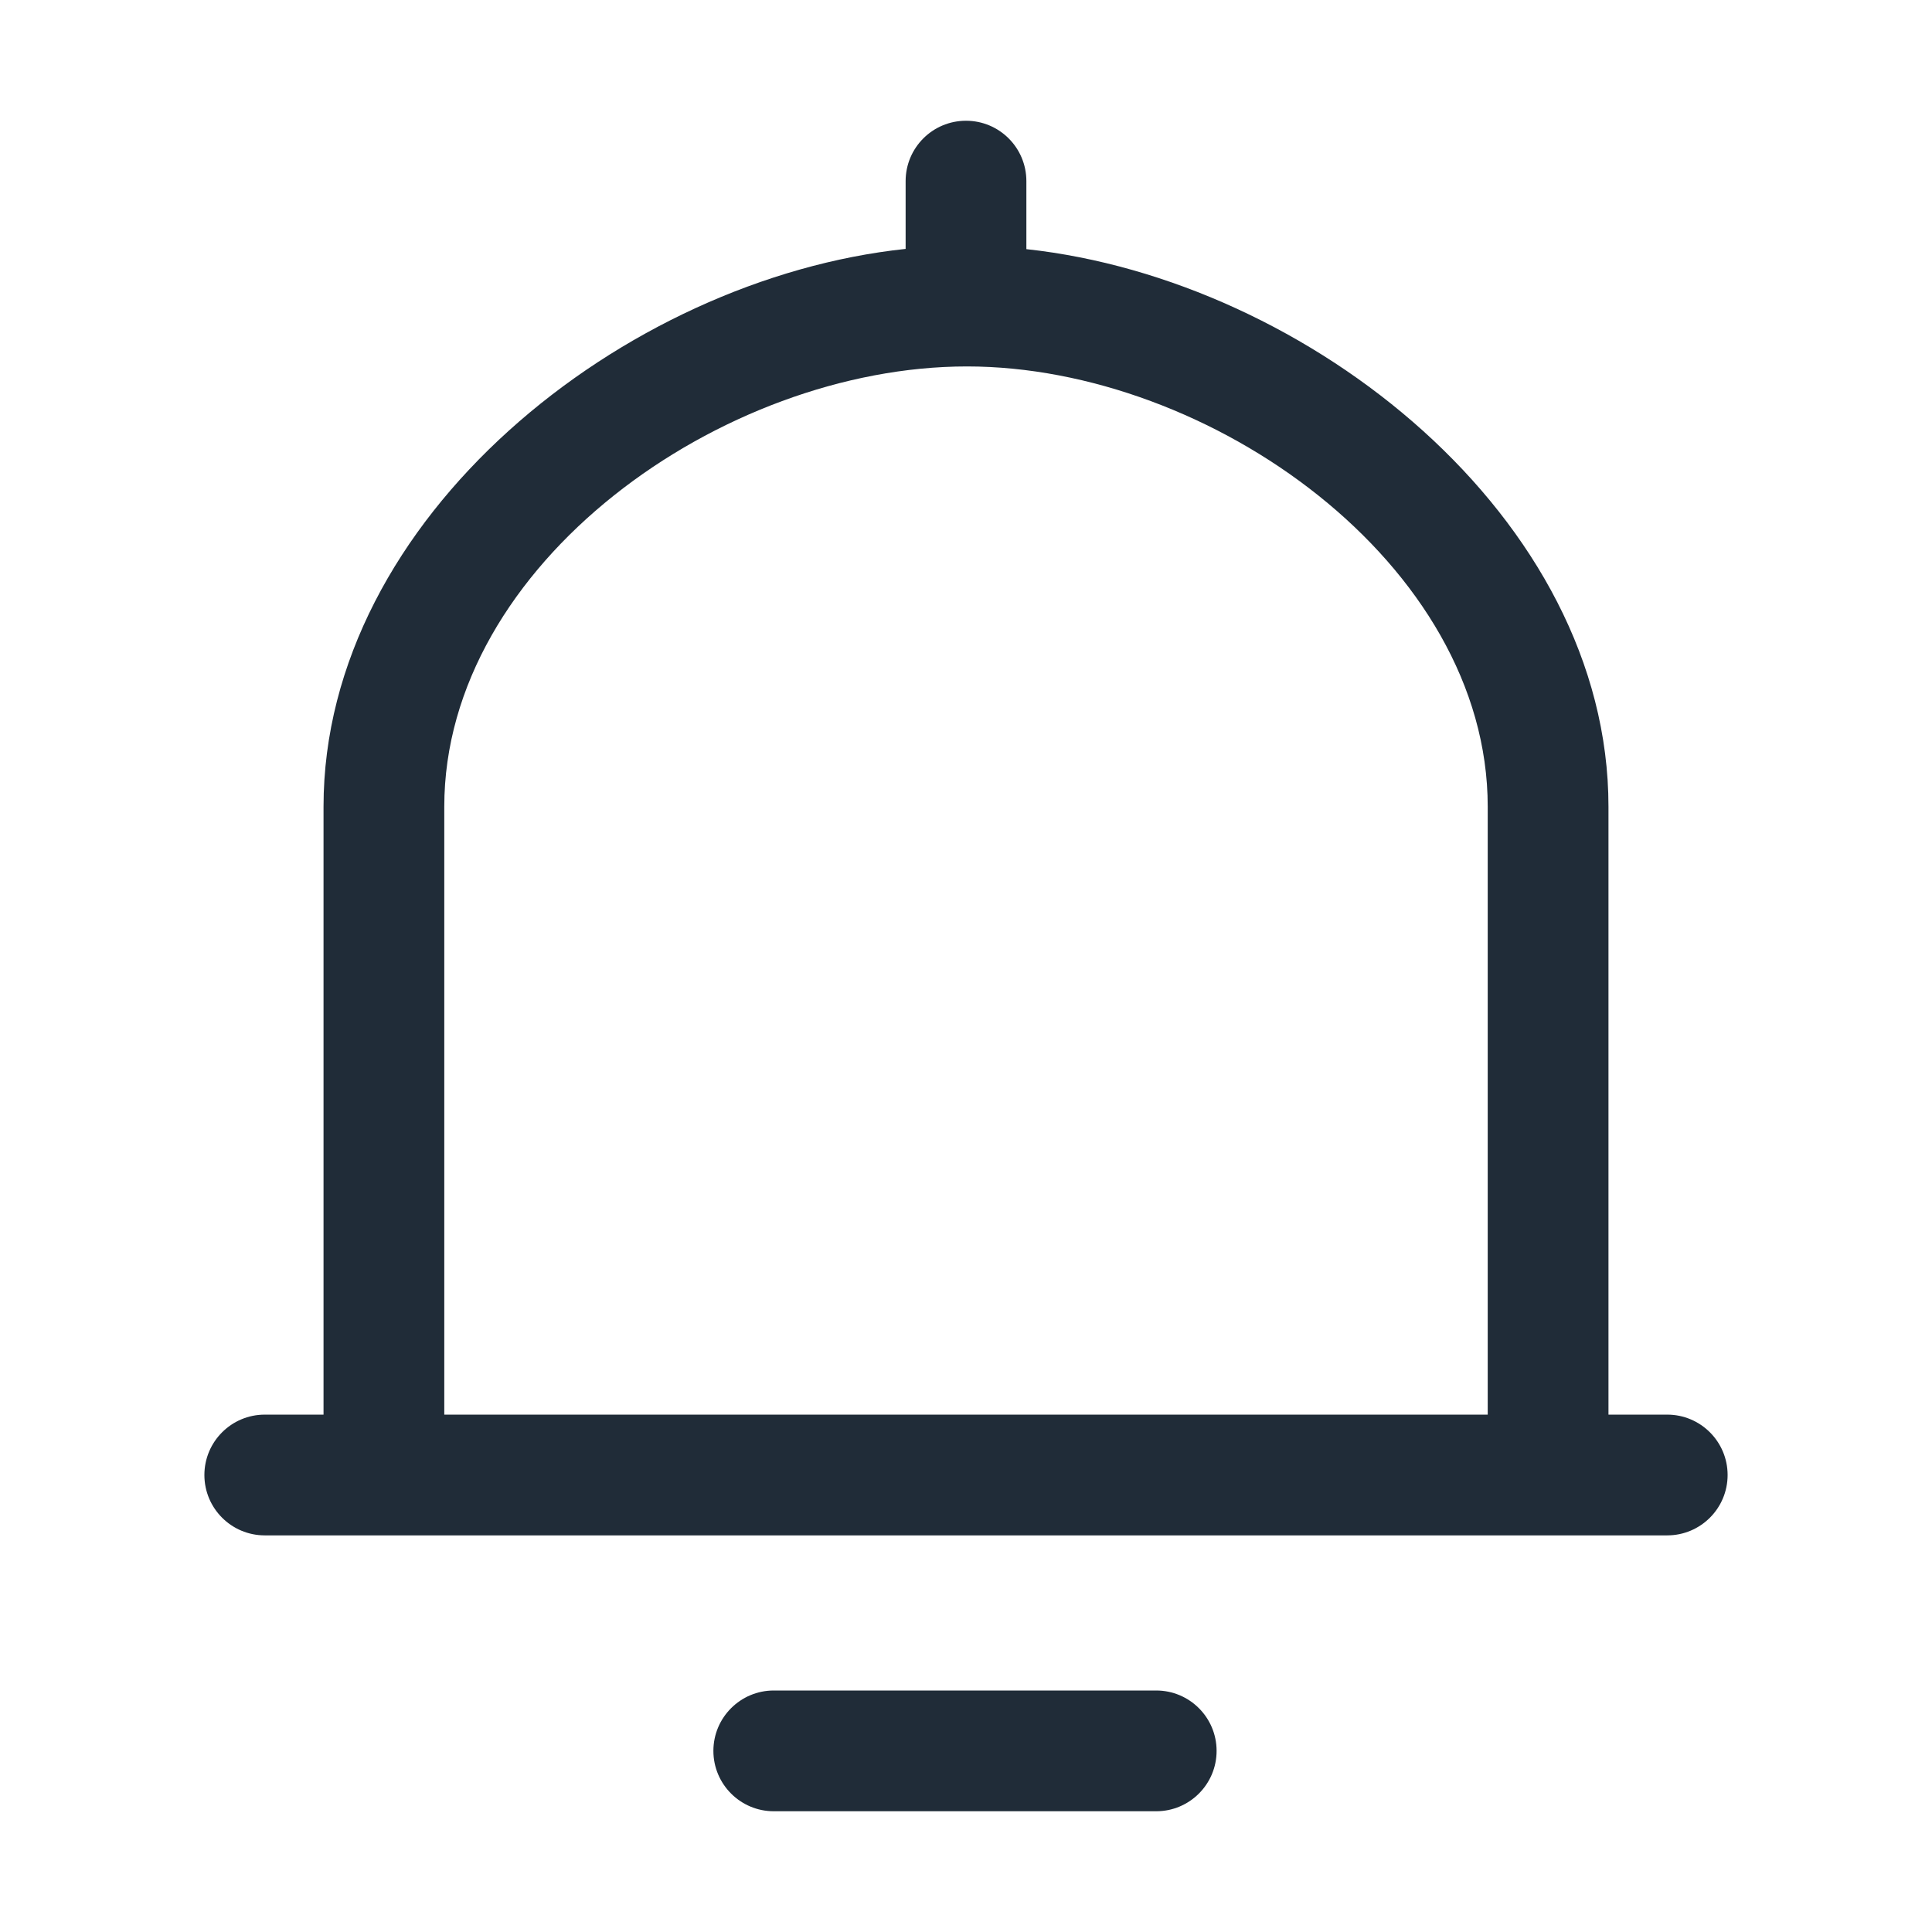 <svg width="24" height="24" viewBox="0 0 24 24" fill="#202C38" xmlns="http://www.w3.org/2000/svg">
<path d="M20.711 17.573H19.981V10.021C19.981 6.434 16.257 3.474 12.75 3.095V2.25C12.75 1.836 12.415 1.5 12 1.5C11.585 1.5 11.25 1.836 11.25 2.25V3.092C7.753 3.462 4.019 6.428 4.019 10.021V17.573H3.289C2.875 17.573 2.539 17.909 2.539 18.323C2.539 18.737 2.875 19.073 3.289 19.073H20.711C21.125 19.073 21.461 18.737 21.461 18.323C21.461 17.909 21.125 17.573 20.711 17.573ZM5.519 17.573V10.021C5.519 7.005 8.972 4.552 12.012 4.552C15.028 4.552 18.481 7.005 18.481 10.021V17.573H5.519Z" />
<path d="M14.363 21H9.612C9.198 21 8.862 21.336 8.862 21.75C8.862 22.164 9.198 22.5 9.612 22.5H14.363C14.777 22.5 15.113 22.164 15.113 21.75C15.113 21.336 14.777 21 14.363 21Z" />
</svg>
